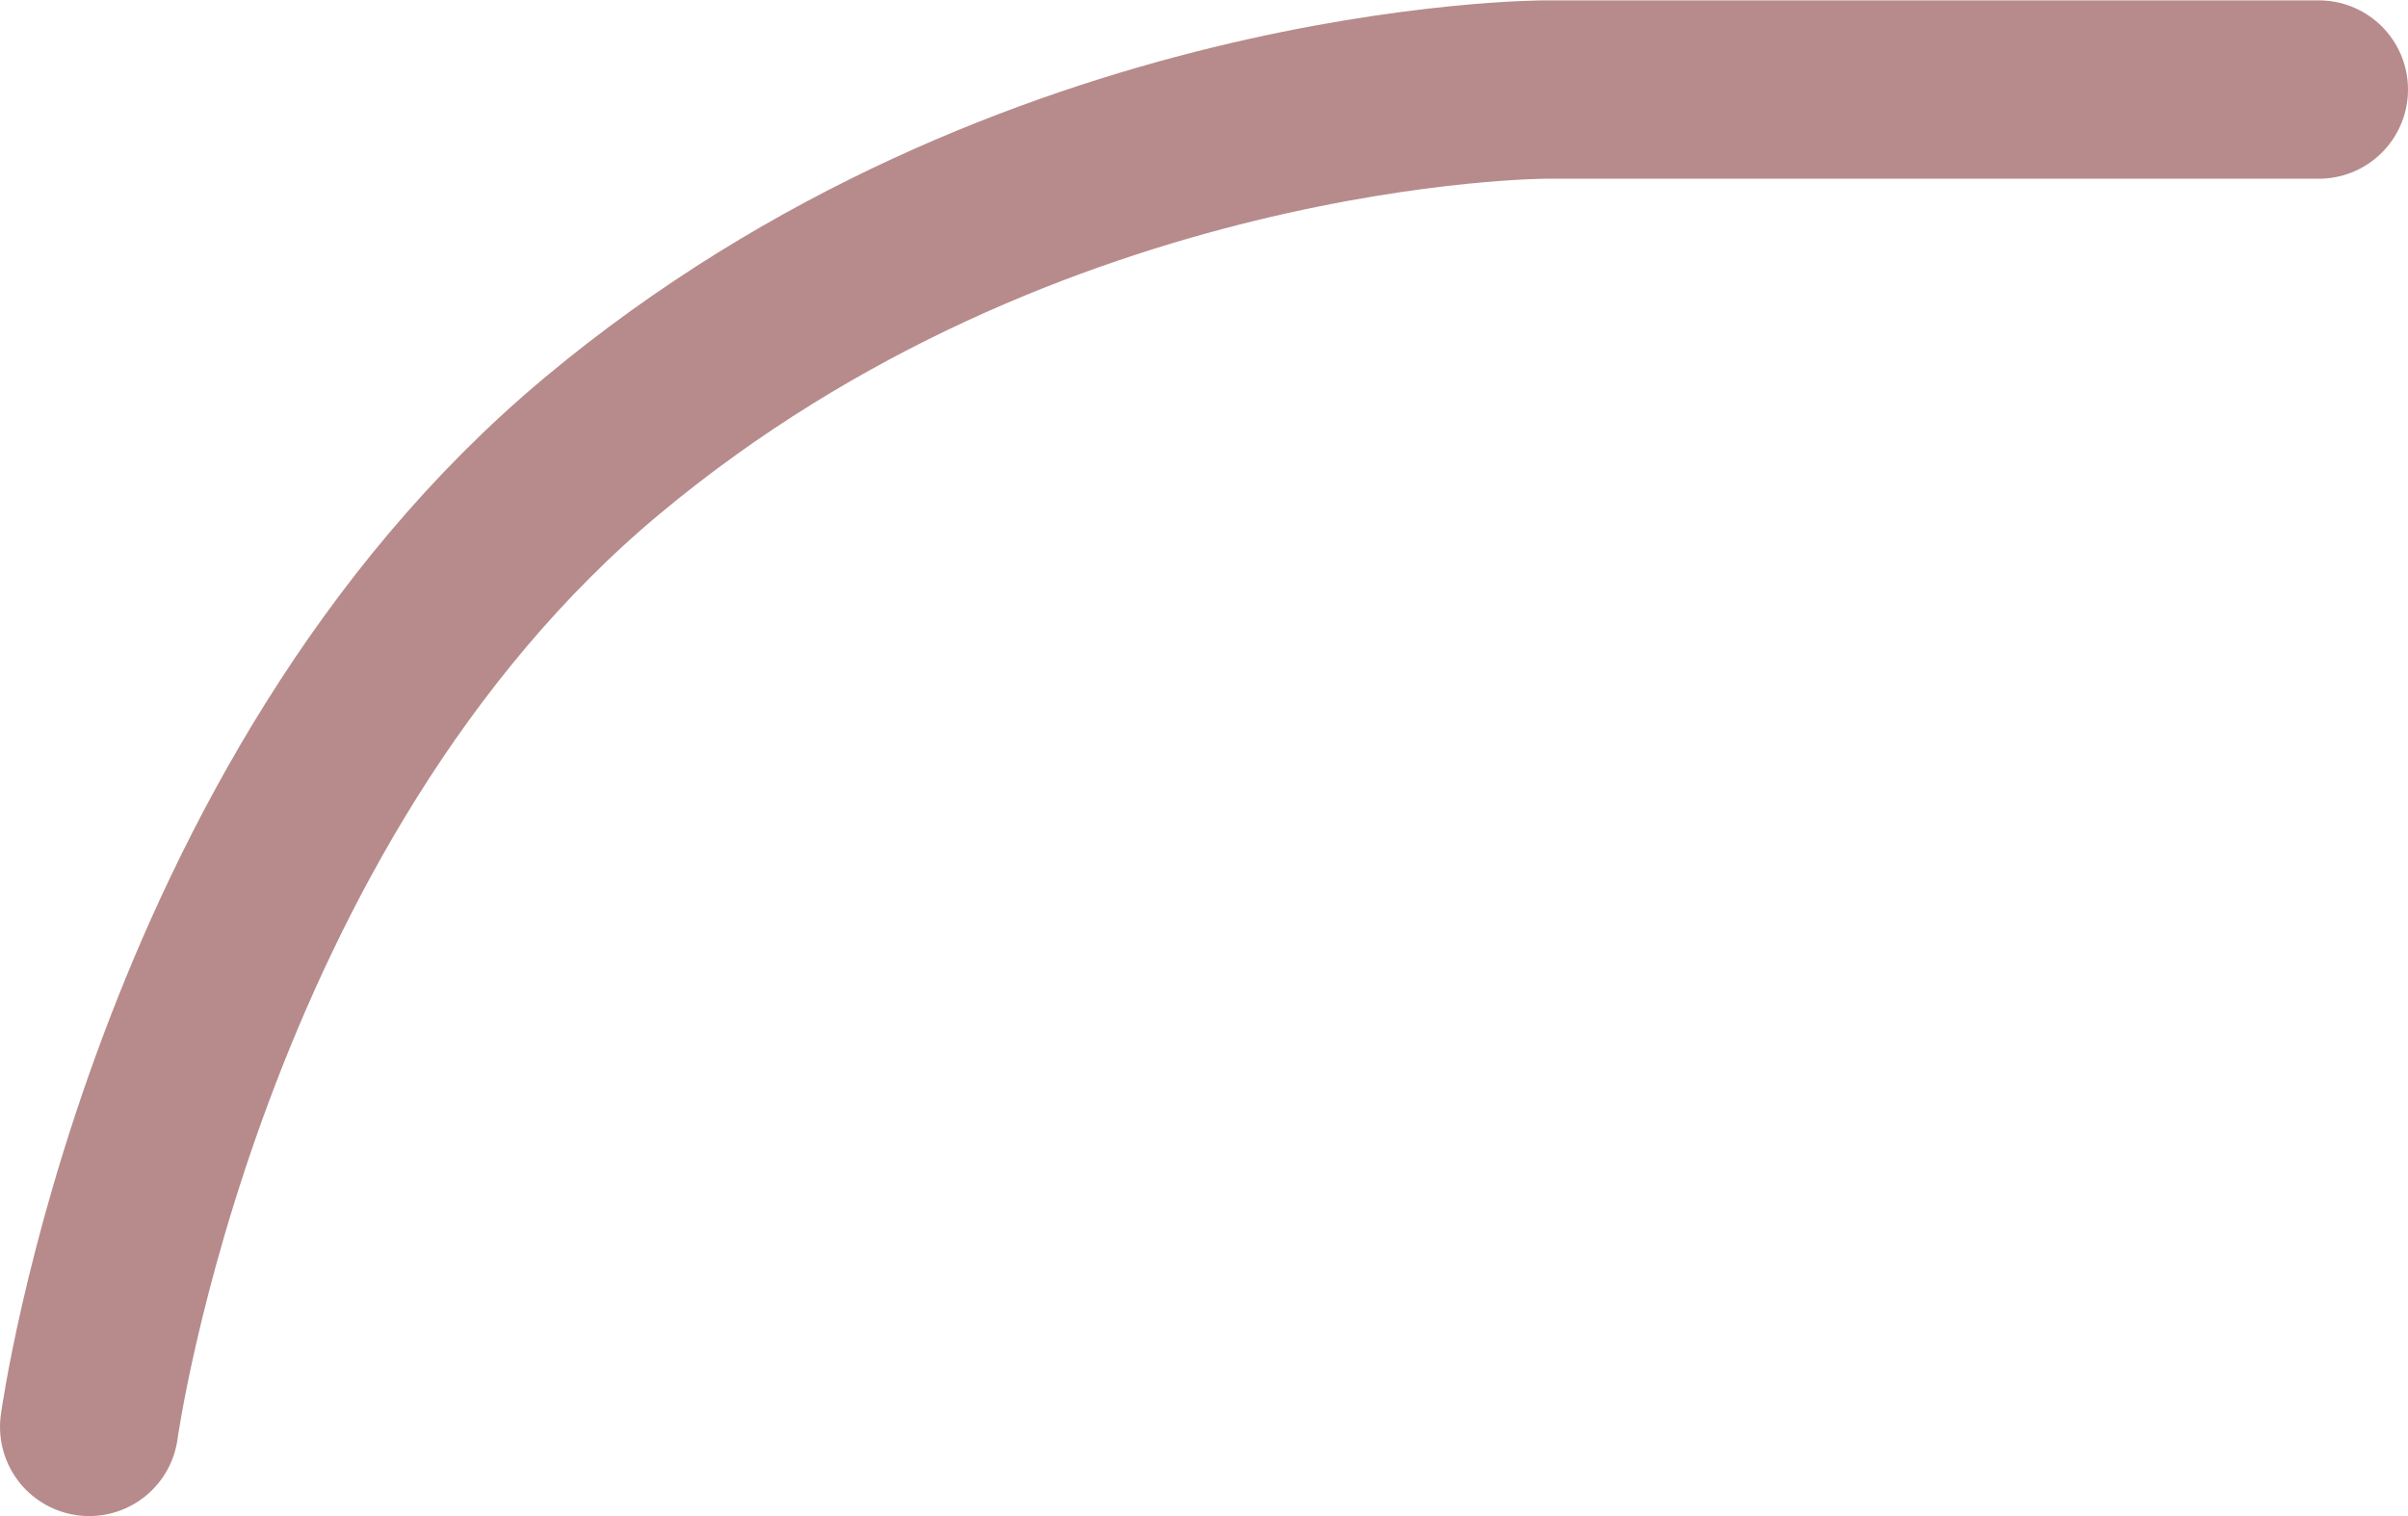 <svg width="54" height="34" viewBox="0 0 54 34" fill="none" xmlns="http://www.w3.org/2000/svg">
<path id="Vector 843" d="M2 32C2 32 3.925 17.992 13.5 10C23.075 2.008 34.653 2.008 34.653 2.008H52" stroke="#B78B8B" stroke-width="4" stroke-linecap="round"/>
</svg>
